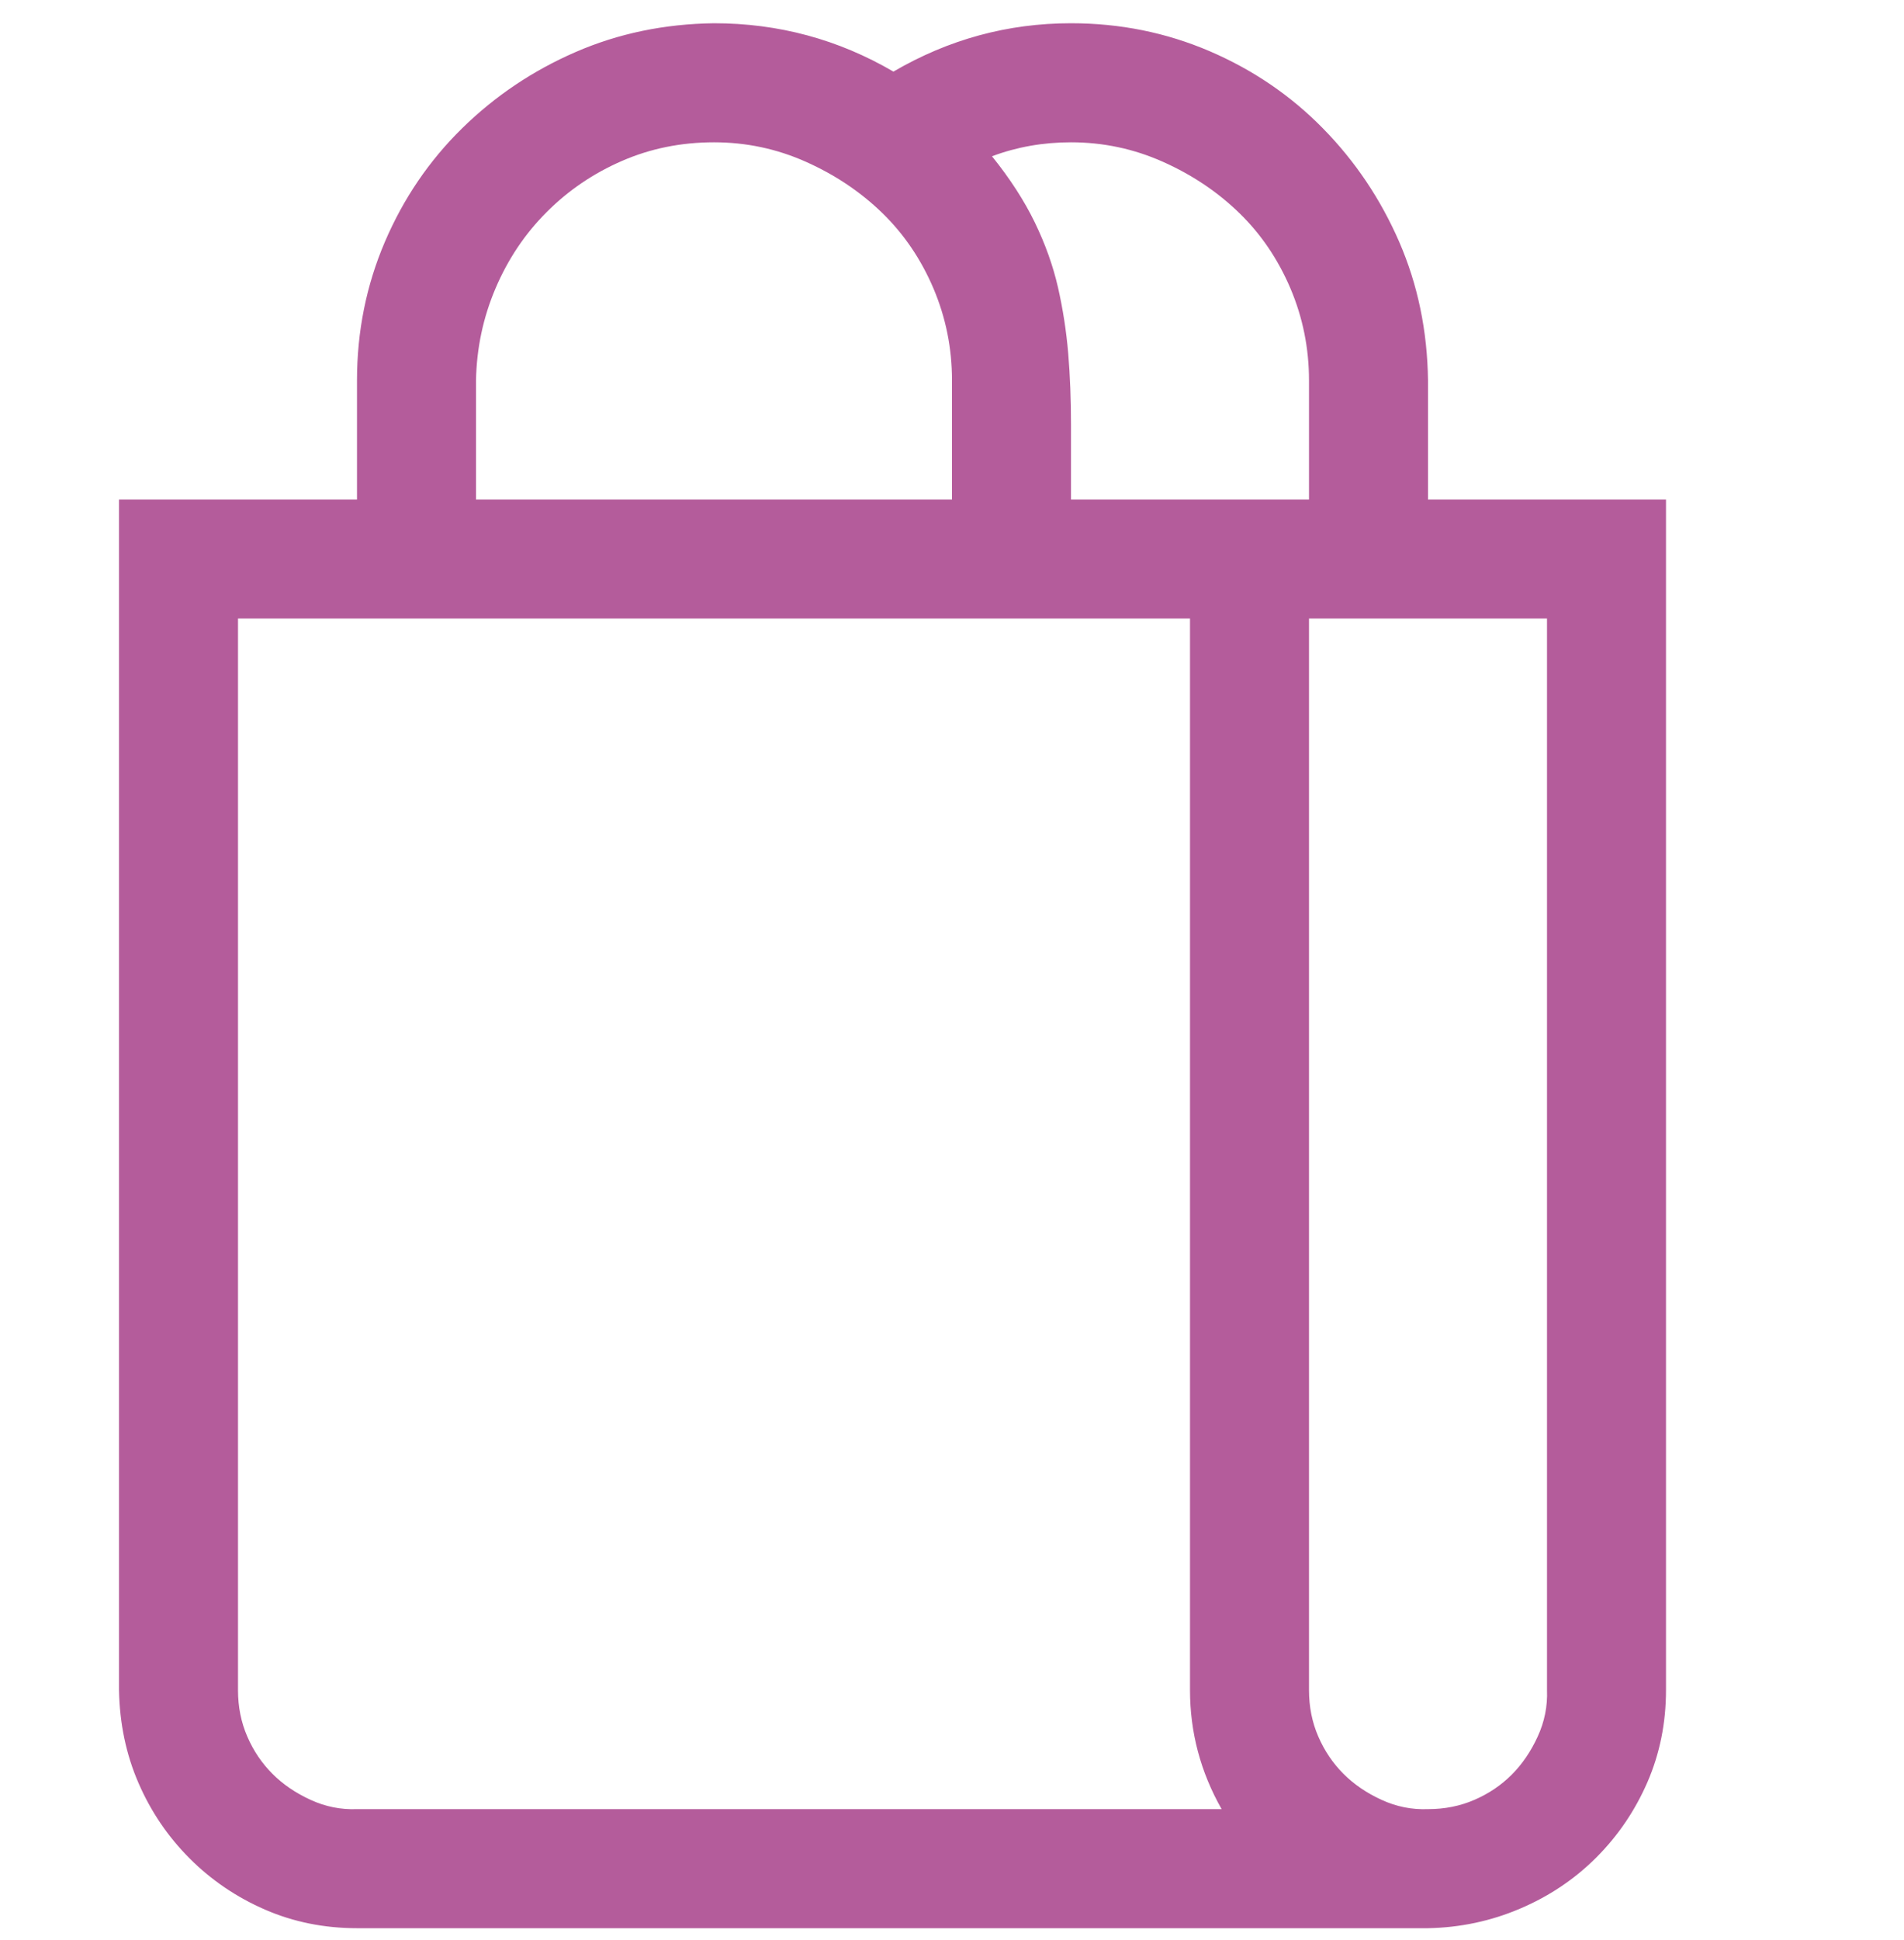 <svg width="54" height="55" viewBox="0 0 54 55" fill="none" xmlns="http://www.w3.org/2000/svg">
<g clip-path="url(#clip0_330_1266)">
<path d="M47.25 14.159V47.909C47.25 48.841 47.074 49.711 46.723 50.52C46.371 51.328 45.888 52.04 45.273 52.655C44.657 53.27 43.937 53.754 43.11 54.105C42.284 54.457 41.414 54.642 40.5 54.659H10.125C9.193 54.659 8.323 54.483 7.515 54.132C6.706 53.78 5.994 53.297 5.379 52.682C4.764 52.066 4.28 51.355 3.929 50.546C3.577 49.737 3.393 48.858 3.375 47.909V14.159H10.125V10.784C10.125 9.396 10.389 8.086 10.916 6.855C11.443 5.625 12.173 4.553 13.104 3.639C14.036 2.725 15.108 2.004 16.321 1.477C17.534 0.949 18.844 0.677 20.25 0.659C22.078 0.659 23.774 1.116 25.339 2.03C26.903 1.116 28.582 0.659 30.375 0.659C31.764 0.659 33.073 0.923 34.304 1.45C35.534 1.978 36.606 2.707 37.52 3.639C38.435 4.57 39.155 5.643 39.683 6.855C40.21 8.068 40.482 9.378 40.5 10.784V14.159H47.25ZM37.125 10.784C37.125 9.87 36.949 9 36.598 8.174C36.246 7.348 35.763 6.636 35.148 6.038C34.532 5.44 33.812 4.957 32.985 4.588C32.159 4.219 31.289 4.034 30.375 4.034C29.584 4.034 28.837 4.166 28.134 4.43C28.644 5.062 29.048 5.687 29.347 6.302C29.645 6.917 29.865 7.532 30.006 8.147C30.146 8.763 30.243 9.387 30.296 10.02C30.349 10.652 30.375 11.329 30.375 12.05V14.159H37.125V10.784ZM13.5 14.159H27V10.784C27 9.87 26.824 9 26.473 8.174C26.121 7.348 25.638 6.636 25.023 6.038C24.407 5.44 23.686 4.957 22.86 4.588C22.034 4.219 21.164 4.034 20.25 4.034C19.318 4.034 18.448 4.21 17.64 4.562C16.831 4.913 16.119 5.396 15.504 6.012C14.889 6.627 14.405 7.348 14.054 8.174C13.702 9 13.518 9.87 13.5 10.784V14.159ZM34.647 51.284C34.049 50.23 33.75 49.105 33.75 47.909V17.534H6.75V47.909C6.75 48.384 6.838 48.823 7.014 49.227C7.189 49.632 7.427 49.983 7.726 50.282C8.024 50.581 8.385 50.827 8.807 51.02C9.229 51.214 9.668 51.302 10.125 51.284H34.647ZM43.875 17.534H37.125V47.909C37.125 48.384 37.213 48.823 37.389 49.227C37.565 49.632 37.802 49.983 38.101 50.282C38.399 50.581 38.76 50.827 39.182 51.02C39.603 51.214 40.043 51.302 40.5 51.284C40.975 51.284 41.414 51.196 41.818 51.02C42.223 50.845 42.574 50.607 42.873 50.309C43.172 50.01 43.418 49.649 43.611 49.227C43.805 48.806 43.893 48.366 43.875 47.909V17.534Z" fill="#B45C9B"/>
</g>
<defs>
<clipPath id="clip0_330_1266">
<rect width="54" height="54" fill="white" transform="translate(0 0.659)"/>
</clipPath>
</defs>
</svg>
